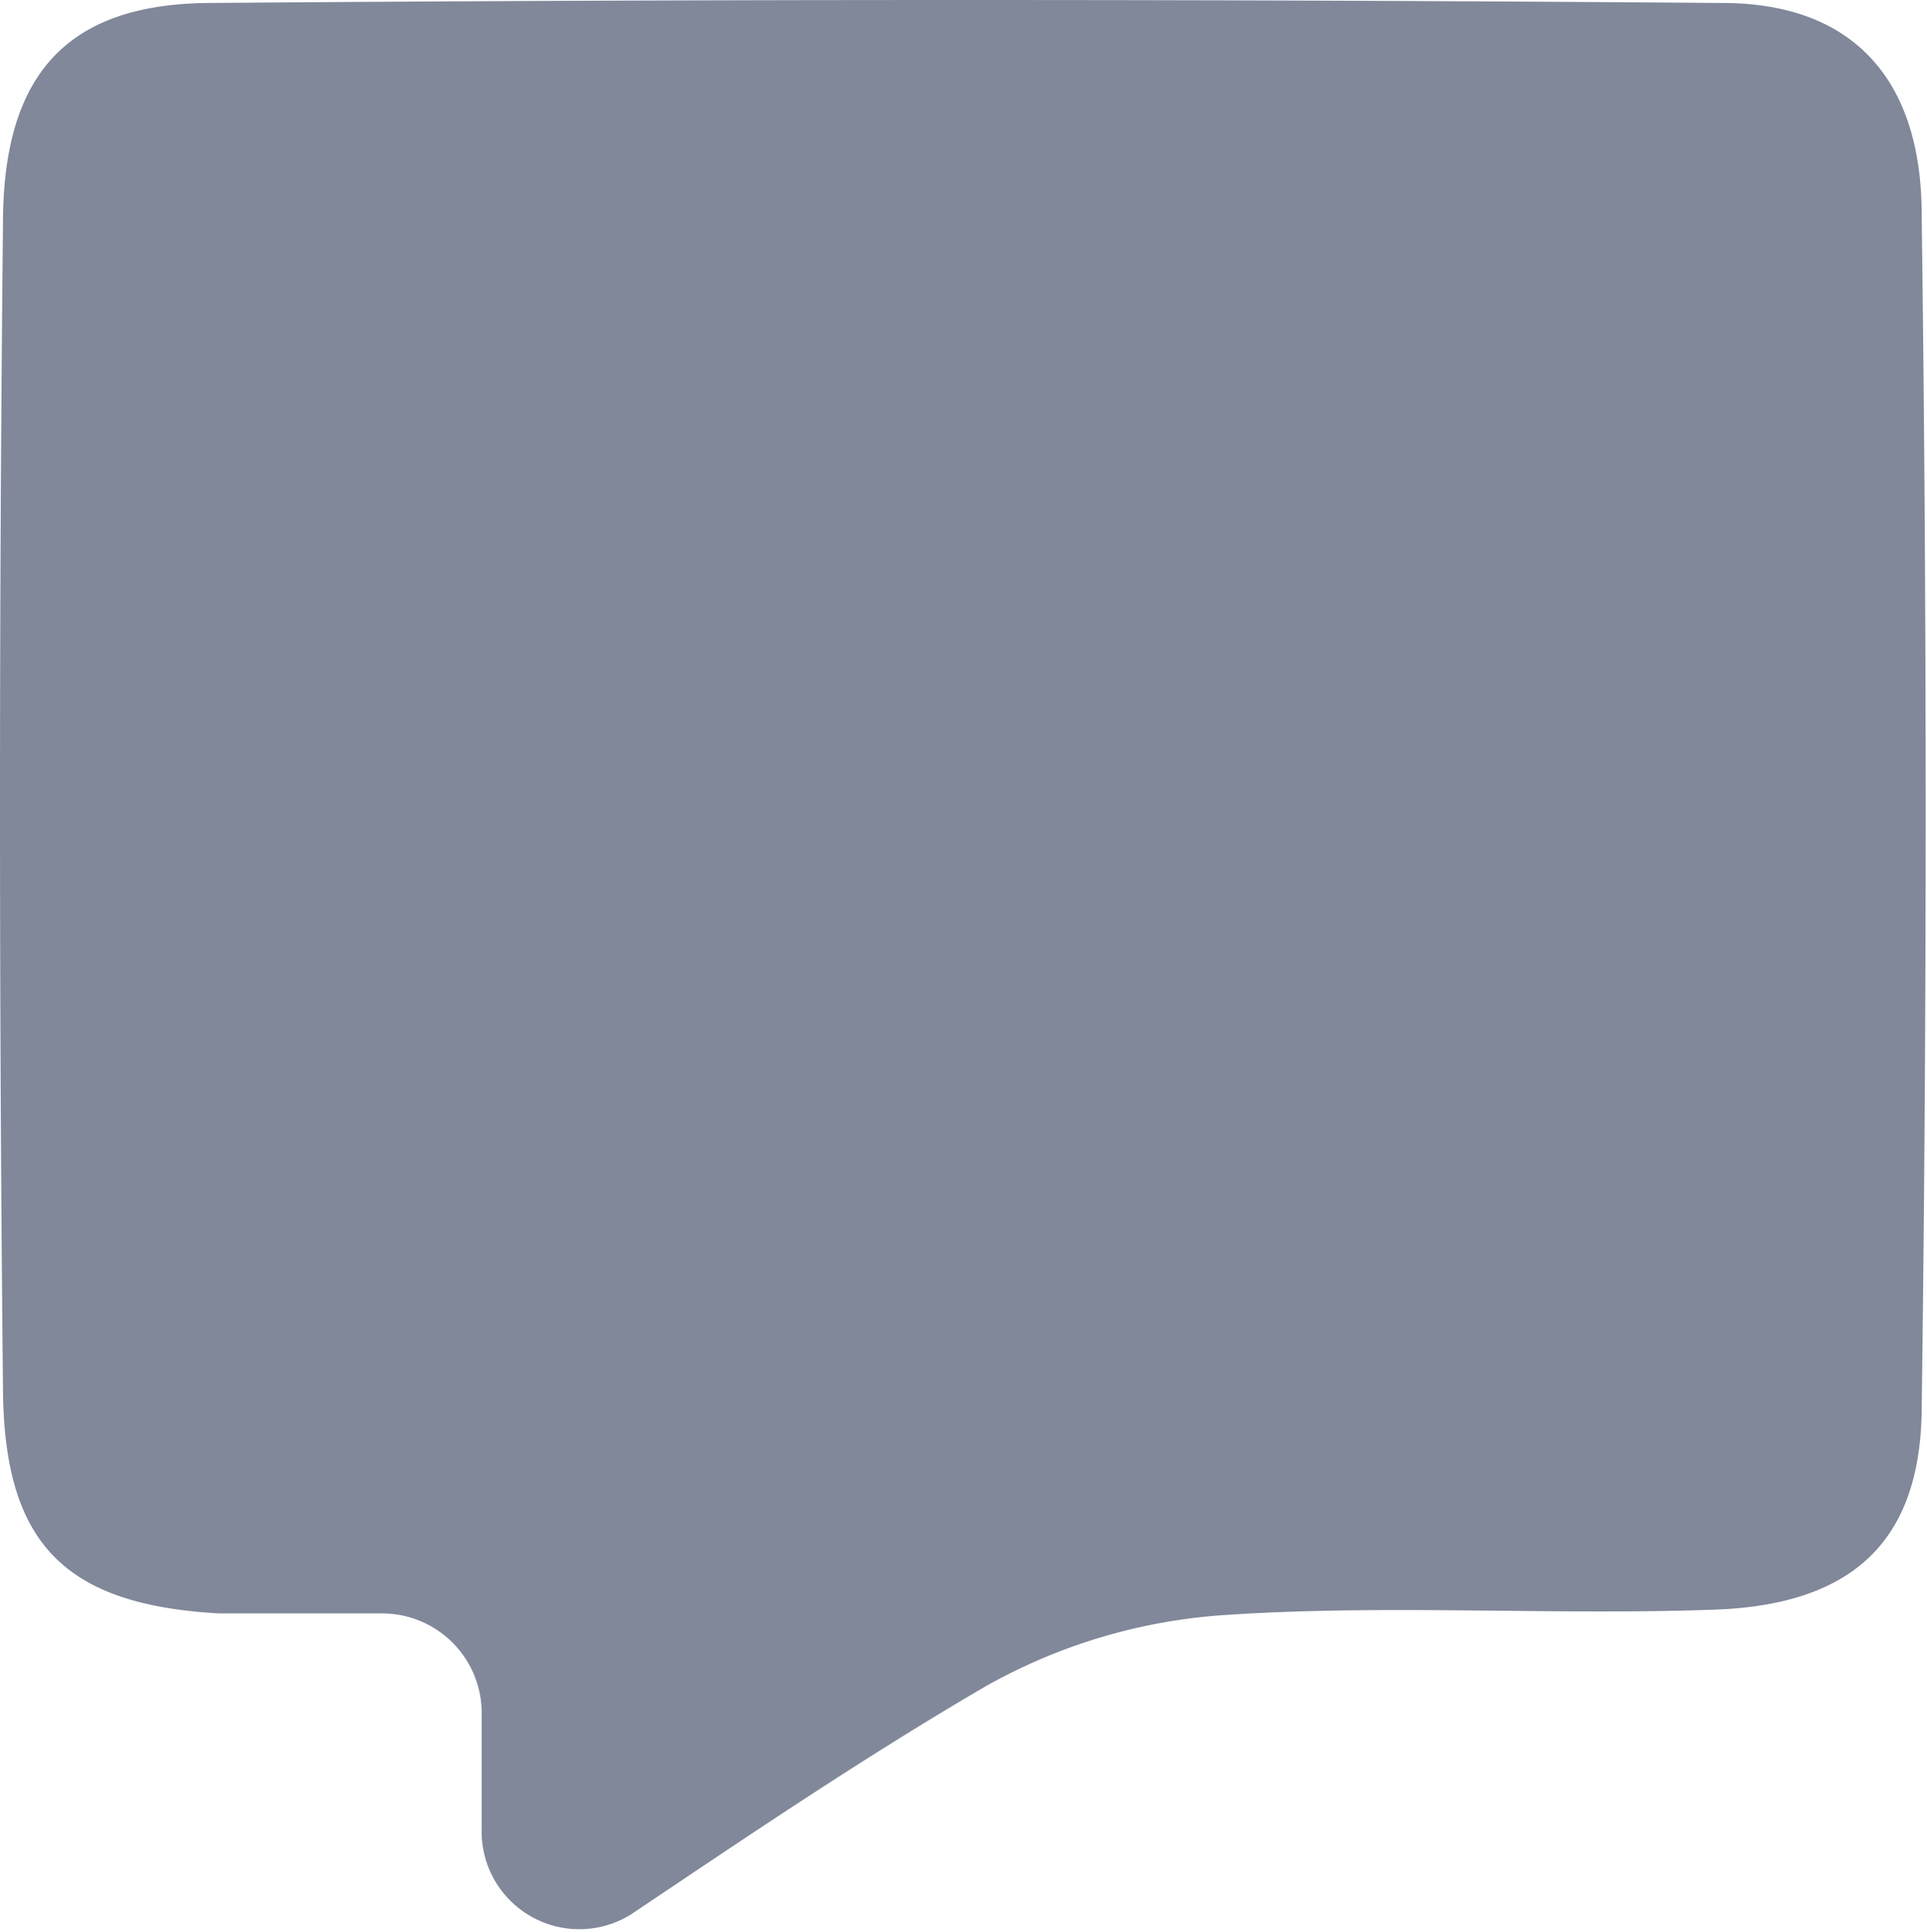 <svg xmlns="http://www.w3.org/2000/svg" viewBox="0 0 58.01 58.17">
  <defs>
    <style>
      .cls-1 {
        fill: #80889a;
      }
    </style>
  </defs>
  <title>Recurso 24</title>
  <g id="Capa_2" data-name="Capa 2">
    <g id="Capa_1-2" data-name="Capa 1">
      <path class="cls-1" d="M14.5,55.09V51.66a3,3,0,0,0-3-3.08c-1.7,0-3.31,0-4.91,0C2,48.32.13,46.53.09,41.86q-.18-17.59,0-35.2C.11,2.26,2,.13,6.26.09q22.8-.18,45.59,0c3.87,0,6,2.24,6,6.38q.24,18,0,36c-.05,4-2.15,5.88-6.33,6-4.88.17-9.8-.17-14.67.16a16.92,16.92,0,0,0-7.17,2.14c-3.57,2.08-7,4.4-10.68,6.87A2.94,2.94,0,0,1,14.5,55.09Z"/>
    </g>
  </g>
</svg>
